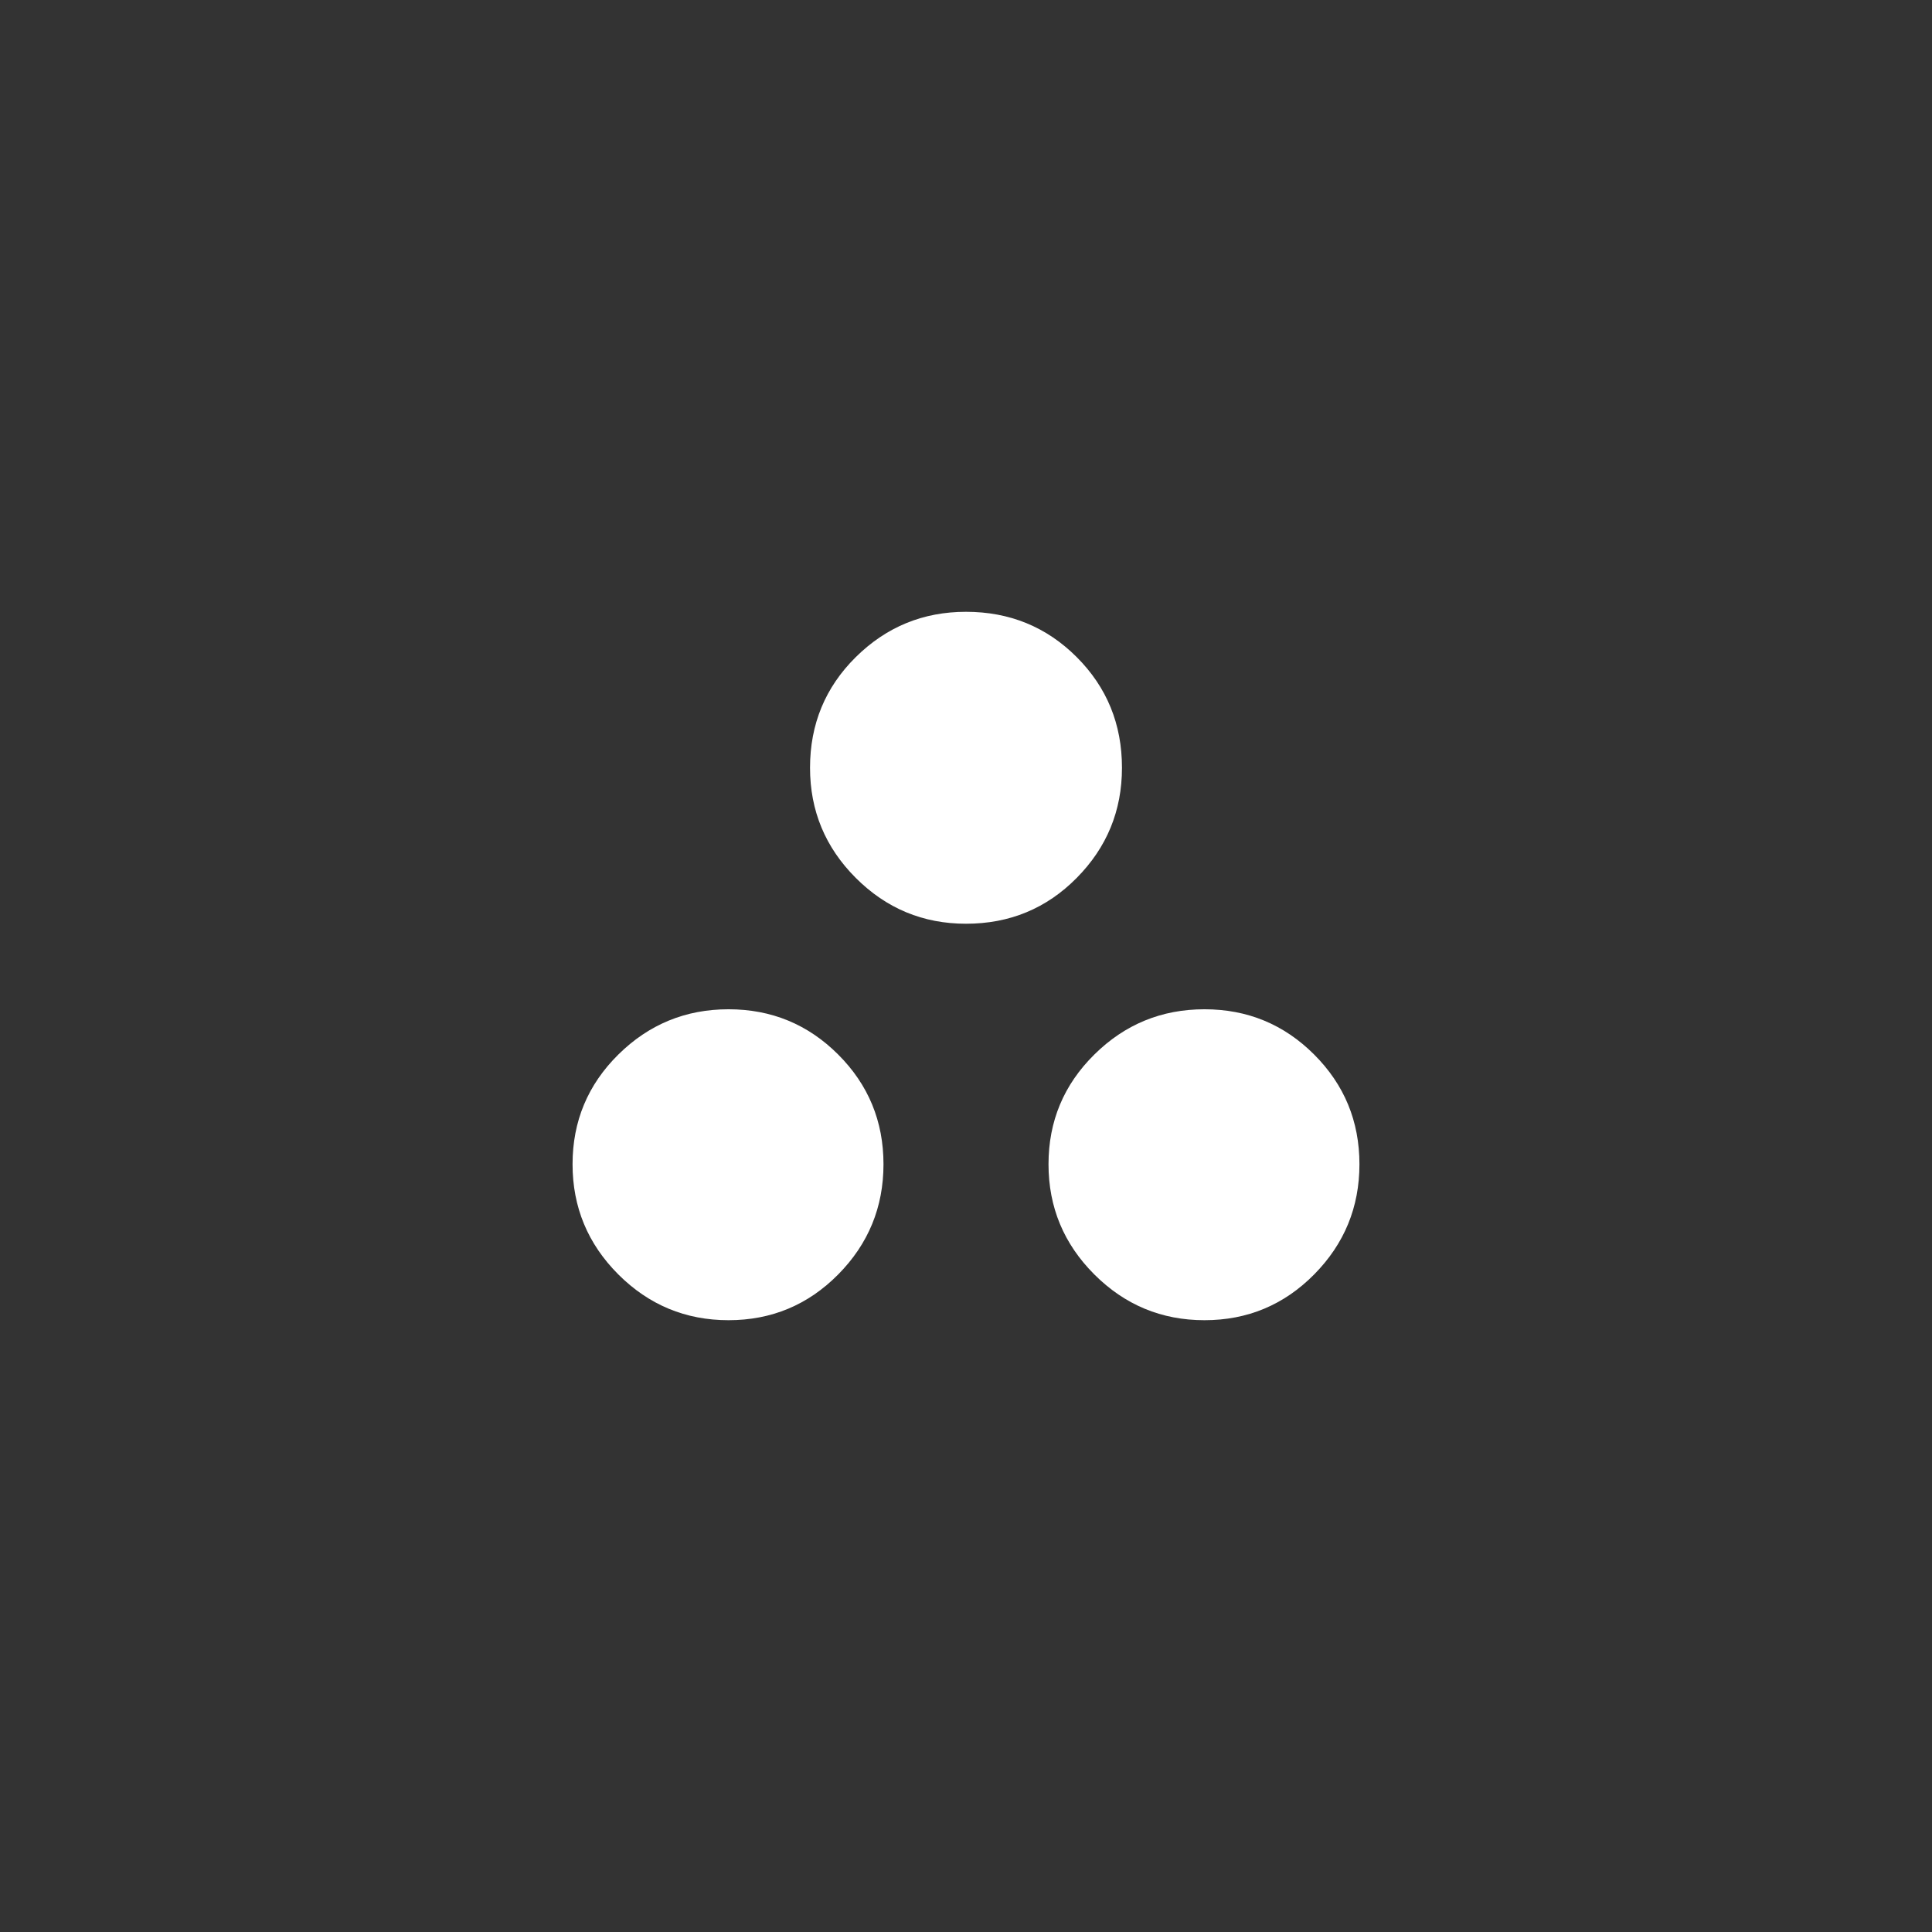 <svg width="48" height="48" viewBox="0 0 48 48" fill="none" xmlns="http://www.w3.org/2000/svg">
<rect x="0" y="0" width="48" height="48" fill="#333333" stroke="none"/>
<mask id="mask0_248_10556" style="mask-type:alpha" maskUnits="userSpaceOnUse" x="12" y="12" width="24" height="24">
<rect x="12" y="12" width="24" height="24" fill="#D9D9D9"/>
</mask>
<g mask="url(#mask0_248_10556)">
<path d="M18.1 32.8C17.033 32.8 16.121 32.421 15.362 31.663C14.604 30.904 14.225 29.992 14.225 28.925C14.225 27.858 14.604 26.95 15.362 26.2C16.121 25.45 17.033 25.075 18.1 25.075C19.167 25.075 20.075 25.45 20.825 26.2C21.575 26.95 21.95 27.858 21.95 28.925C21.95 29.992 21.575 30.904 20.825 31.663C20.075 32.421 19.167 32.8 18.1 32.8ZM24 22.95C22.933 22.95 22.021 22.571 21.262 21.812C20.504 21.054 20.125 20.142 20.125 19.075C20.125 17.992 20.504 17.075 21.262 16.325C22.021 15.575 22.933 15.2 24 15.2C25.083 15.2 26 15.575 26.75 16.325C27.5 17.075 27.875 17.992 27.875 19.075C27.875 20.142 27.5 21.054 26.75 21.812C26 22.571 25.083 22.95 24 22.95ZM29.925 32.8C28.858 32.8 27.946 32.421 27.188 31.663C26.429 30.904 26.05 29.992 26.05 28.925C26.05 27.858 26.429 26.95 27.188 26.2C27.946 25.45 28.858 25.075 29.925 25.075C30.992 25.075 31.9 25.45 32.65 26.2C33.4 26.95 33.775 27.858 33.775 28.925C33.775 29.992 33.4 30.904 32.65 31.663C31.9 32.421 30.992 32.8 29.925 32.8Z" fill="white"/>
</g>
</svg>

